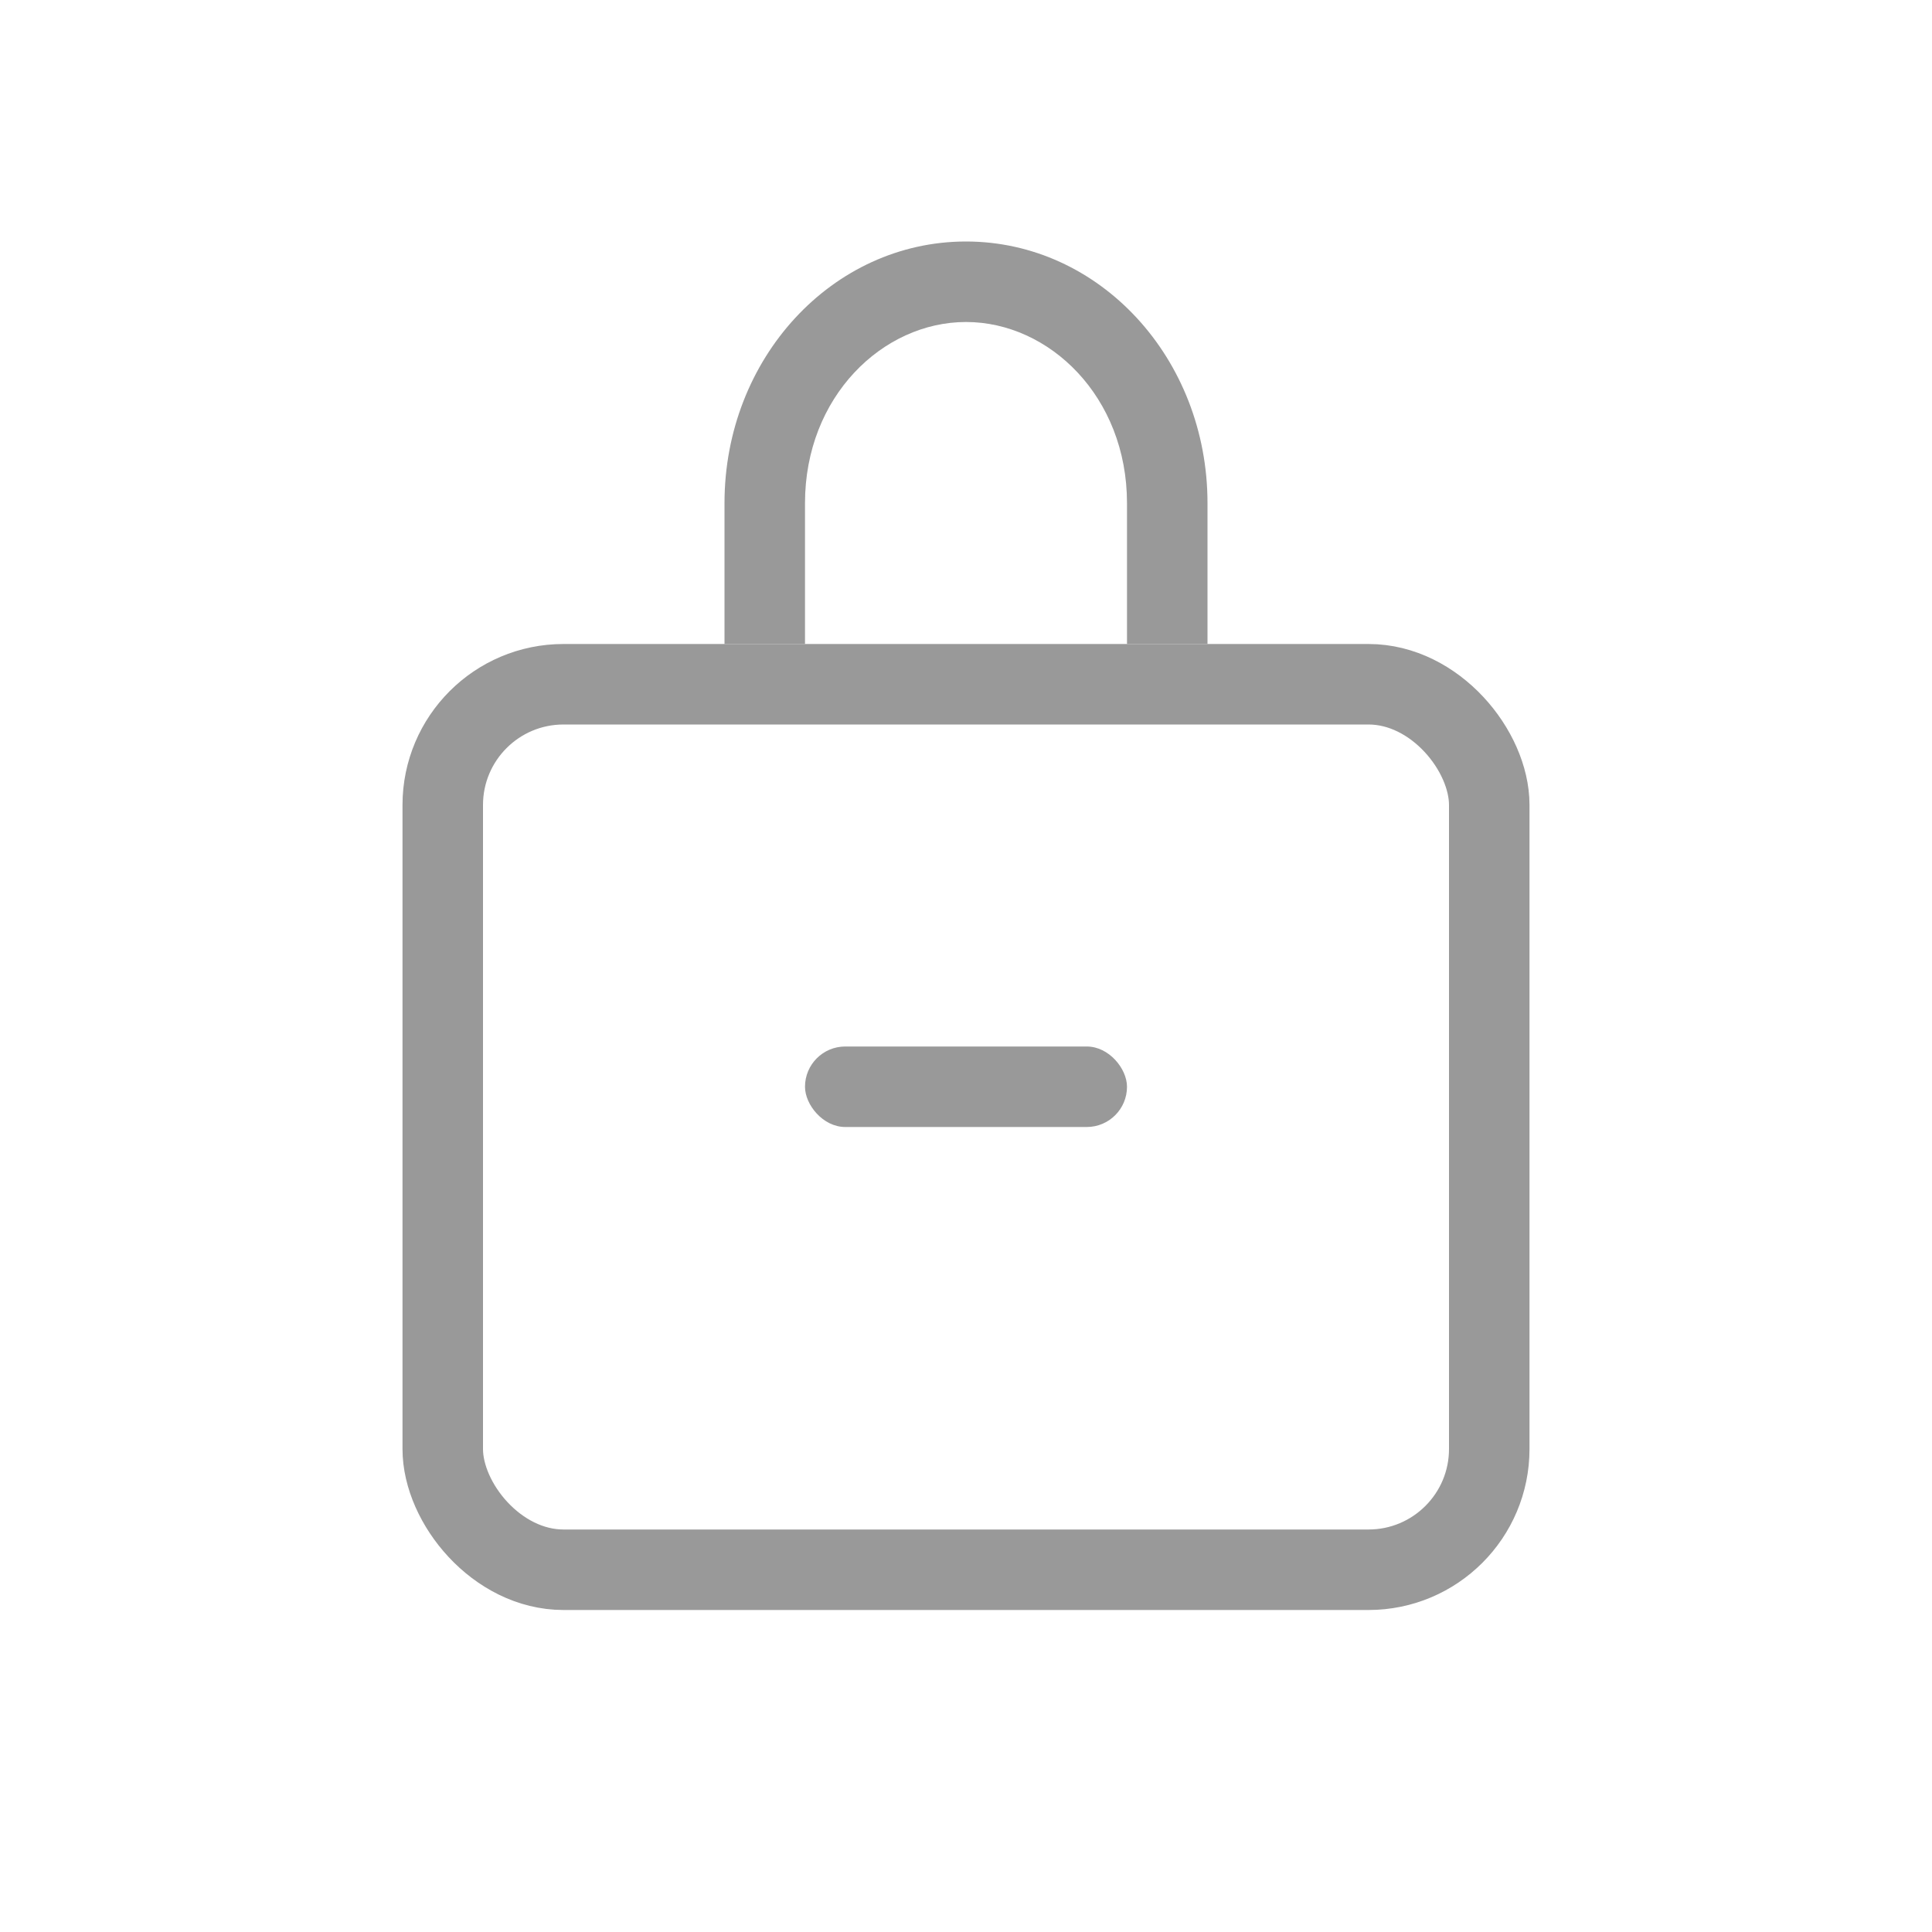 <svg width="24" height="24" viewBox="0 0 24 24" fill="none" xmlns="http://www.w3.org/2000/svg">
<rect x="5.5" y="8.5" width="13" height="11" rx="1.5" stroke="#999999"/>
<path fill-rule="evenodd" clip-rule="evenodd" d="M15 8L15 6.25C15 4.452 13.66 3 12 3C10.34 3 9 4.452 9 6.25L9 8L10 8L10 6.25C10 4.927 10.966 4 12 4C13.034 4 14 4.927 14 6.25L14 8L15 8Z" fill="#999999"/>
<rect x="10" y="13" width="4" height="1" rx="0.5" fill="#999999"/>
</svg>
